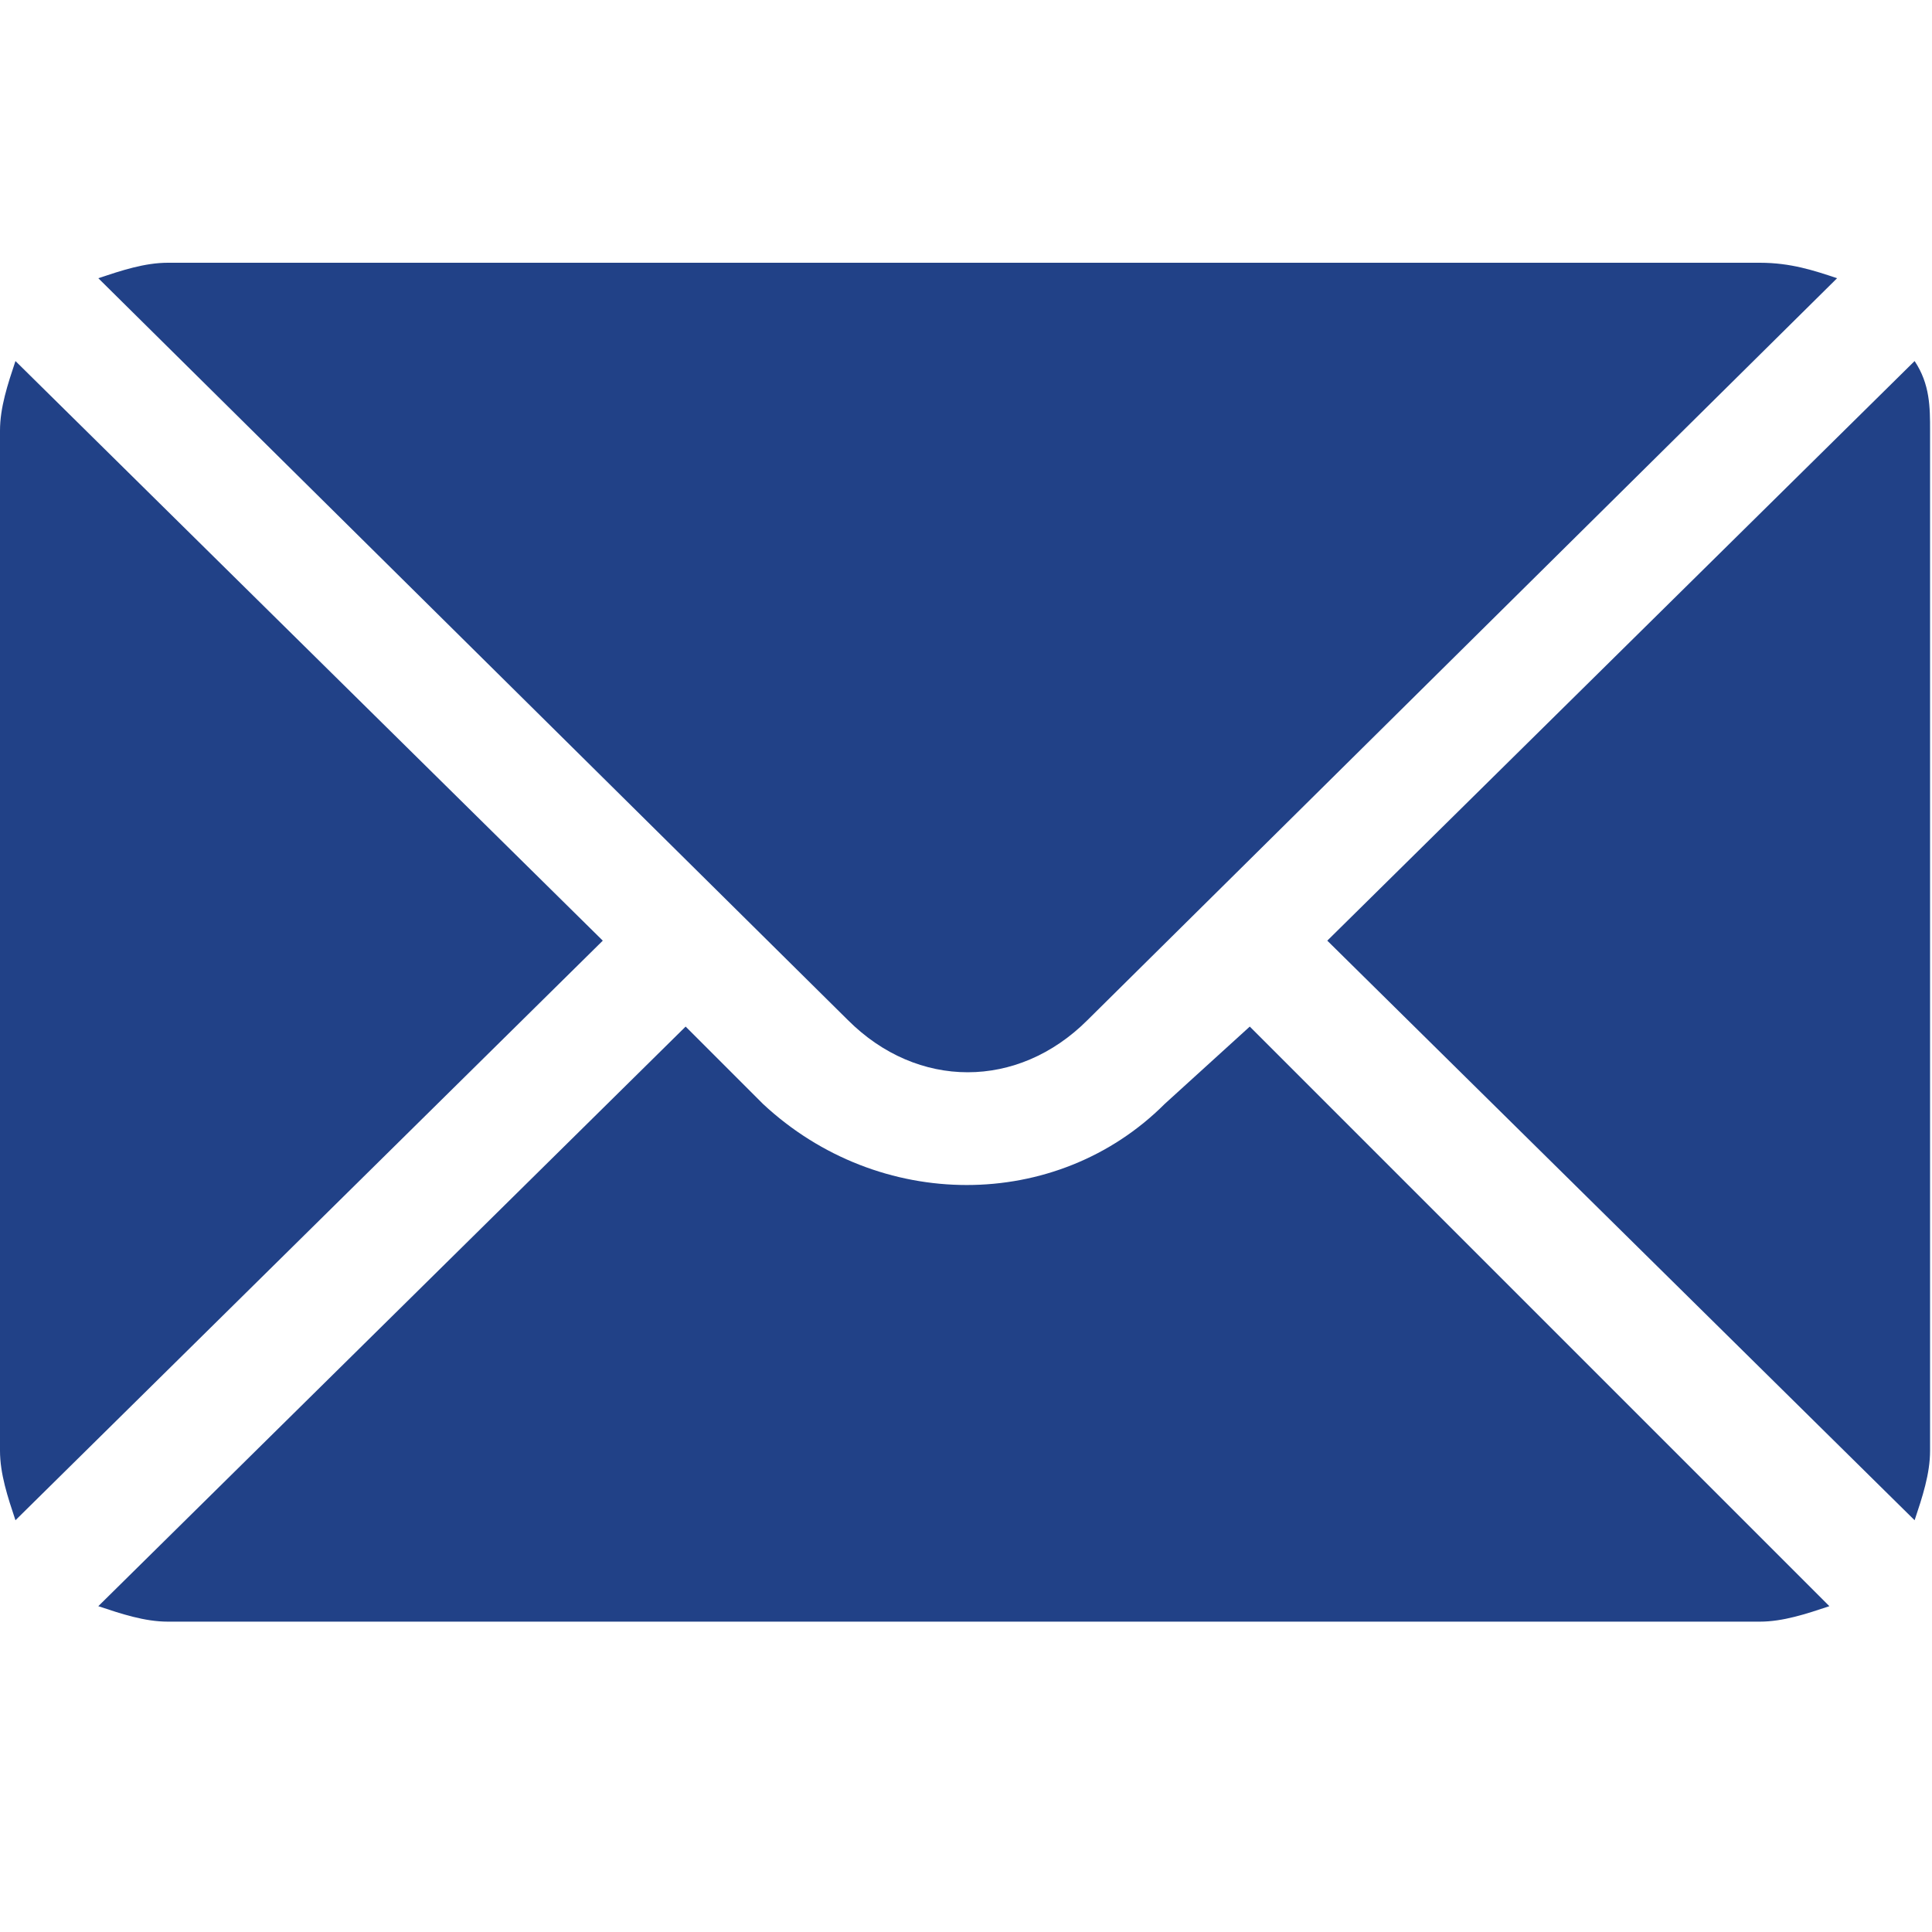 <?xml version="1.0" encoding="utf-8"?>
<!-- Generator: Adobe Illustrator 19.0.0, SVG Export Plug-In . SVG Version: 6.00 Build 0)  -->
<svg version="1.1" id="Layer_1" xmlns="http://www.w3.org/2000/svg" xmlns:xlink="http://www.w3.org/1999/xlink" x="0px" y="0px"
	 viewBox="0 0 25 25" style="enable-background:new 0 0 25 25;" xml:space="preserve">
<style type="text/css">
	.st0{fill:#214187;}
</style>
<g id="mail" transform="translate(0 -76)">
	<g id="Group_1909" transform="translate(14.675 77.072)">
		<g id="Group_1908">
			<path id="Path_978" class="st0" d="M10.1,3.6l-7.6,7.5l7.6,7.5c0.1-0.3,0.2-0.6,0.2-0.9V4.5C10.3,4.2,10.3,3.9,10.1,3.6z"/>
		</g>
	</g>
	<g id="Group_1911" transform="translate(1.072 76)">
		<g id="Group_1910">
			<path id="Path_979" class="st0" d="M21.7,3.4H1.1c-0.3,0-0.6,0.1-0.9,0.2l9.7,9.6c0.9,0.9,2.2,0.9,3.1,0l9.7-9.6
				C22.4,3.5,22.1,3.4,21.7,3.4z"/>
		</g>
	</g>
	<g id="Group_1913" transform="translate(0 77.072)">
		<g id="Group_1912">
			<path id="Path_980" class="st0" d="M0.2,3.6C0.1,3.9,0,4.2,0,4.5v13.2c0,0.3,0.1,0.6,0.2,0.9l7.6-7.5L0.2,3.6z"/>
		</g>
	</g>
	<g id="Group_1915" transform="translate(1.072 84.384)">
		<g id="Group_1914">
			<path id="Path_981" class="st0" d="M15.1,4.9L14,5.9c-1.4,1.4-3.7,1.4-5.2,0L7.8,4.9l-7.6,7.5c0.3,0.1,0.6,0.2,0.9,0.2h20.6
				c0.3,0,0.6-0.1,0.9-0.2L15.1,4.9z"/>
		</g>
	</g>
</g>
</svg>
